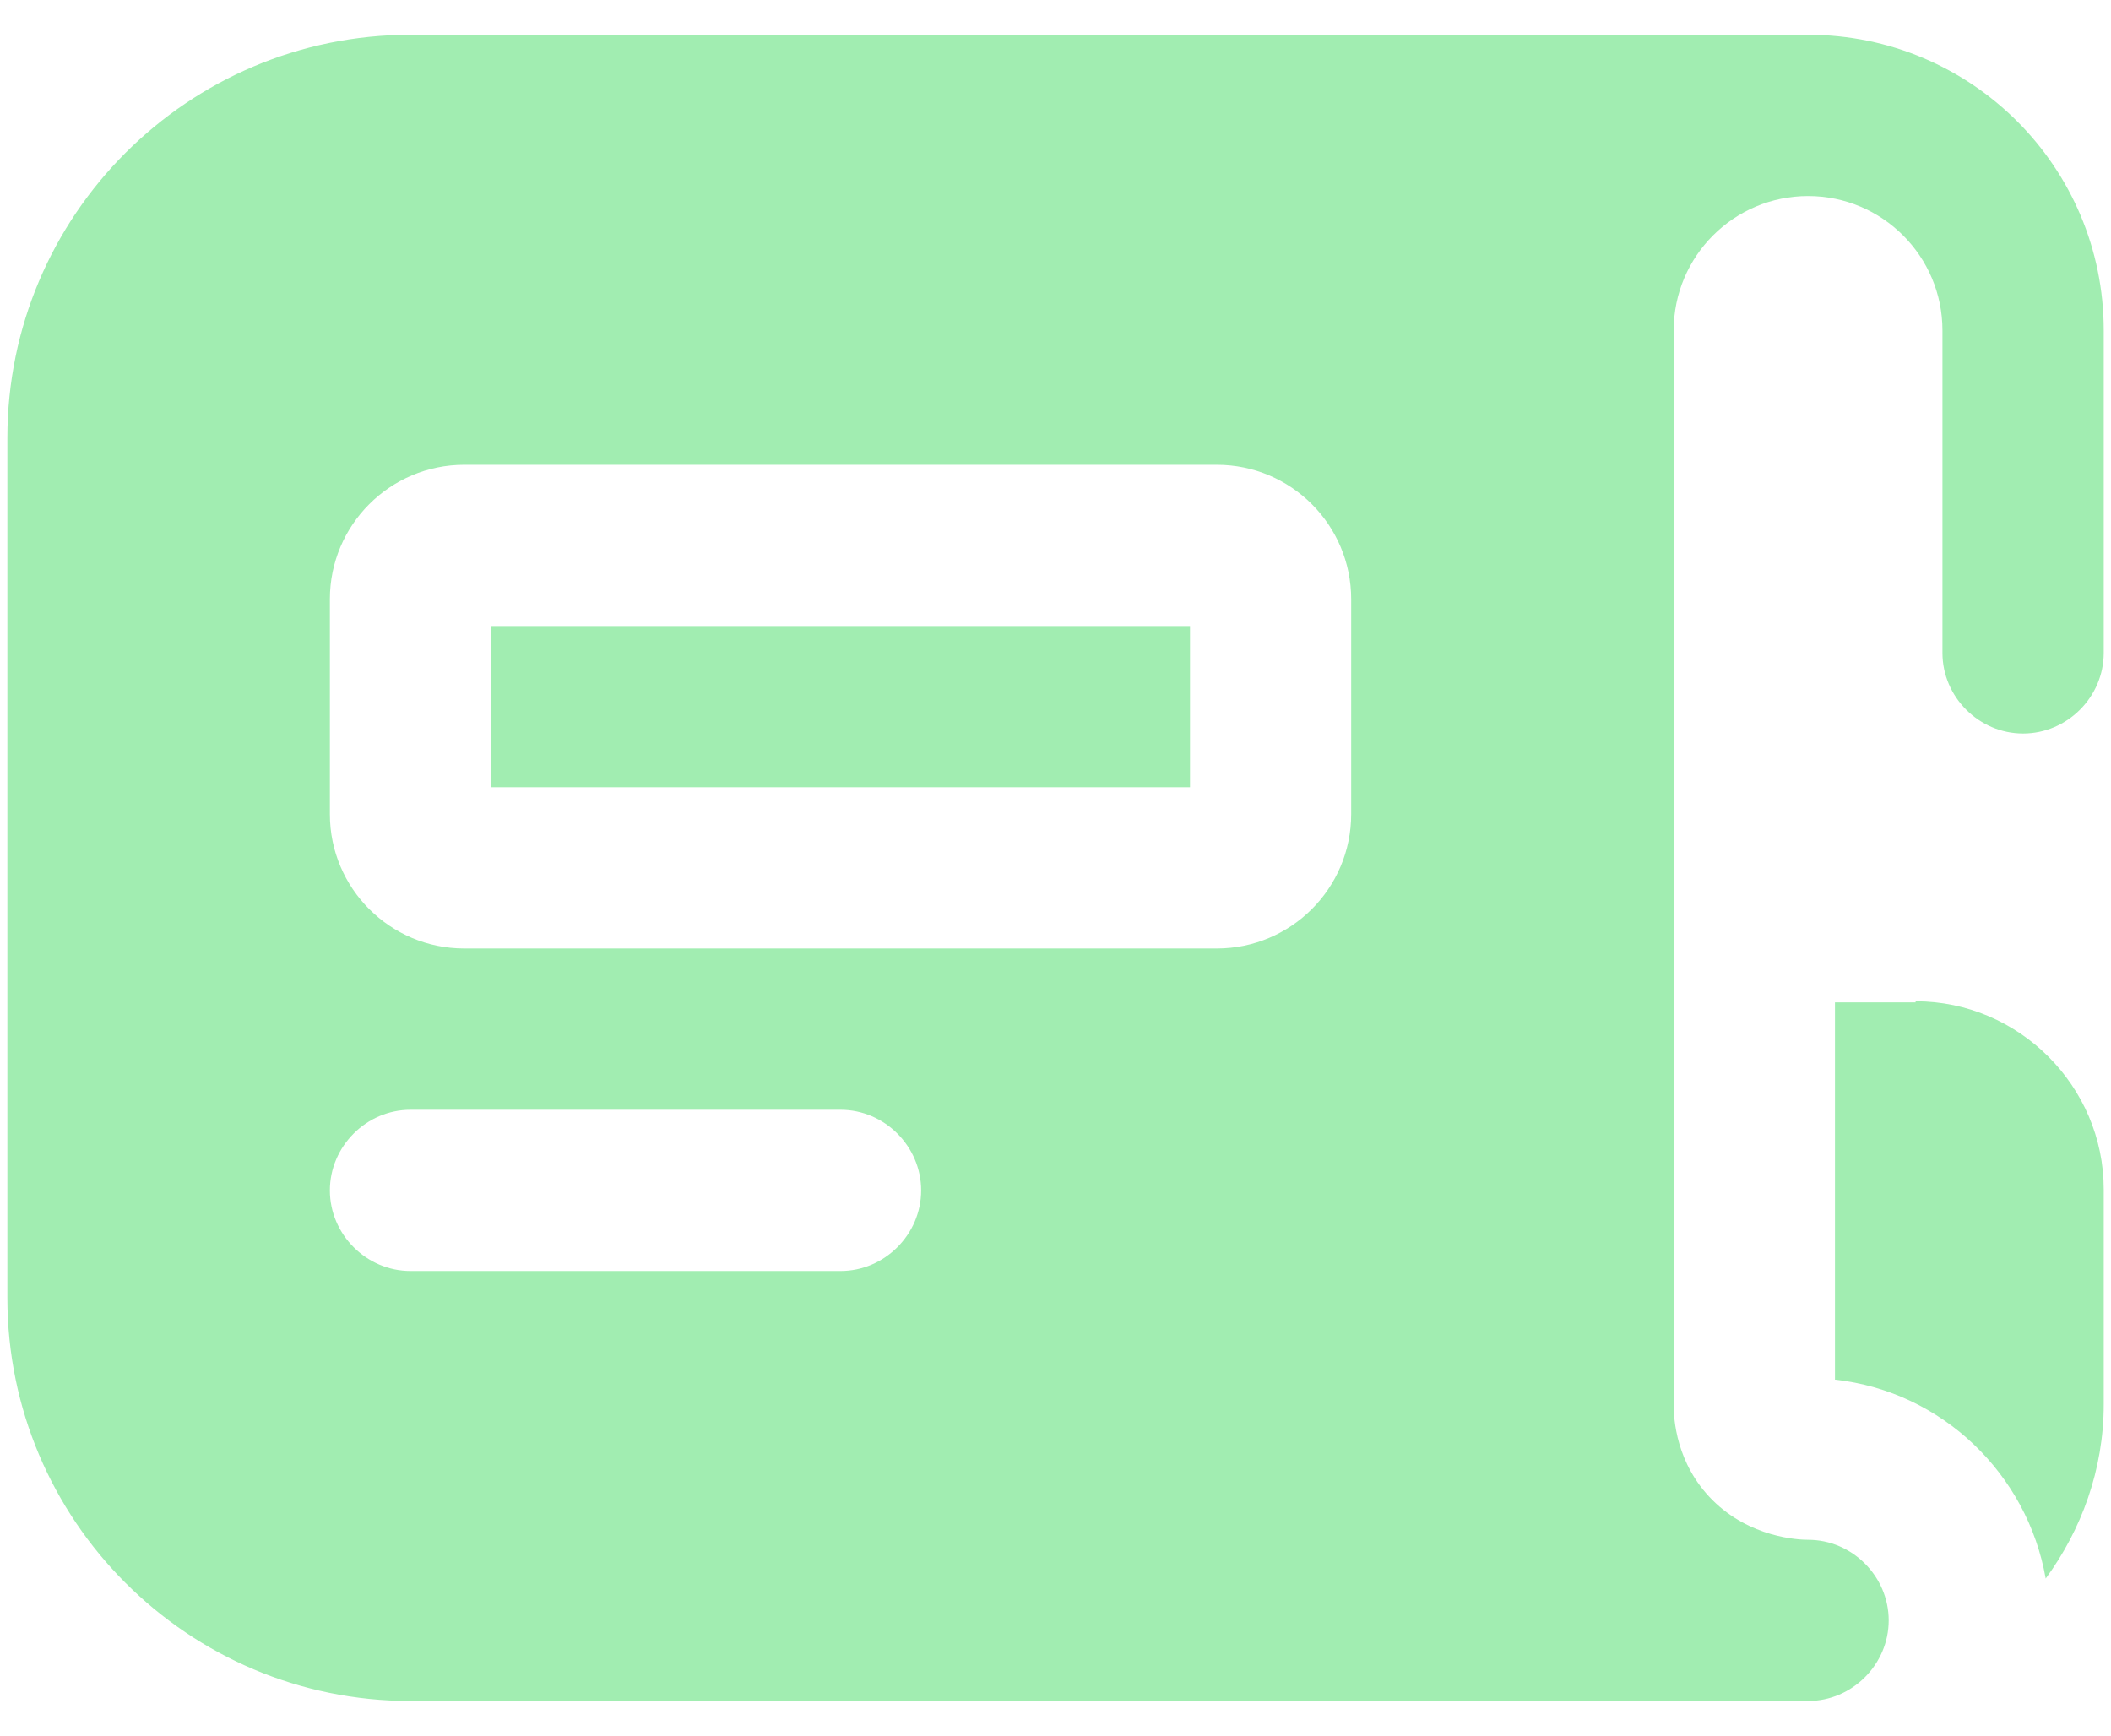 <svg width="45" height="37" viewBox="0 0 45 37" fill="none" xmlns="http://www.w3.org/2000/svg">
<path d="M38.543 0.741H8.751C4.007 0.741 0.157 4.591 0.157 9.335V27.668C0.157 32.412 4.007 36.262 8.751 36.262H38.543C39.482 36.262 40.261 35.483 40.261 34.543C40.261 33.604 39.482 32.825 38.543 32.825C38.336 32.825 37.305 32.779 36.503 31.977C35.724 31.198 35.678 30.235 35.678 29.96V7.043C35.678 5.462 36.961 4.179 38.543 4.179C40.124 4.179 41.407 5.462 41.407 7.043V13.918C41.407 14.858 42.186 15.637 43.126 15.637C44.066 15.637 44.845 14.858 44.845 13.918V7.043C44.845 3.56 42.026 0.741 38.543 0.741ZM17.918 27.095H8.751C7.811 27.095 7.032 26.316 7.032 25.377C7.032 24.437 7.811 23.658 8.751 23.658H17.918C18.857 23.658 19.636 24.437 19.636 25.377C19.636 26.316 18.857 27.095 17.918 27.095ZM28.803 17.356C28.803 18.937 27.52 20.22 25.939 20.22H9.897C8.316 20.22 7.032 18.937 7.032 17.356V12.773C7.032 11.191 8.316 9.908 9.897 9.908H25.939C27.52 9.908 28.803 11.191 28.803 12.773V17.356Z" fill="#A1EDB1"/>
<path d="M25.367 13.345H10.472V16.782H25.367V13.345Z" fill="#A1EDB1"/>
<path d="M40.835 21.368H39.116V29.411C41.408 29.663 43.218 31.428 43.608 33.651C44.364 32.62 44.845 31.336 44.845 29.939V25.355C44.845 23.155 43.035 21.345 40.835 21.345V21.368Z" fill="#A1EDB1"/>
</svg>
